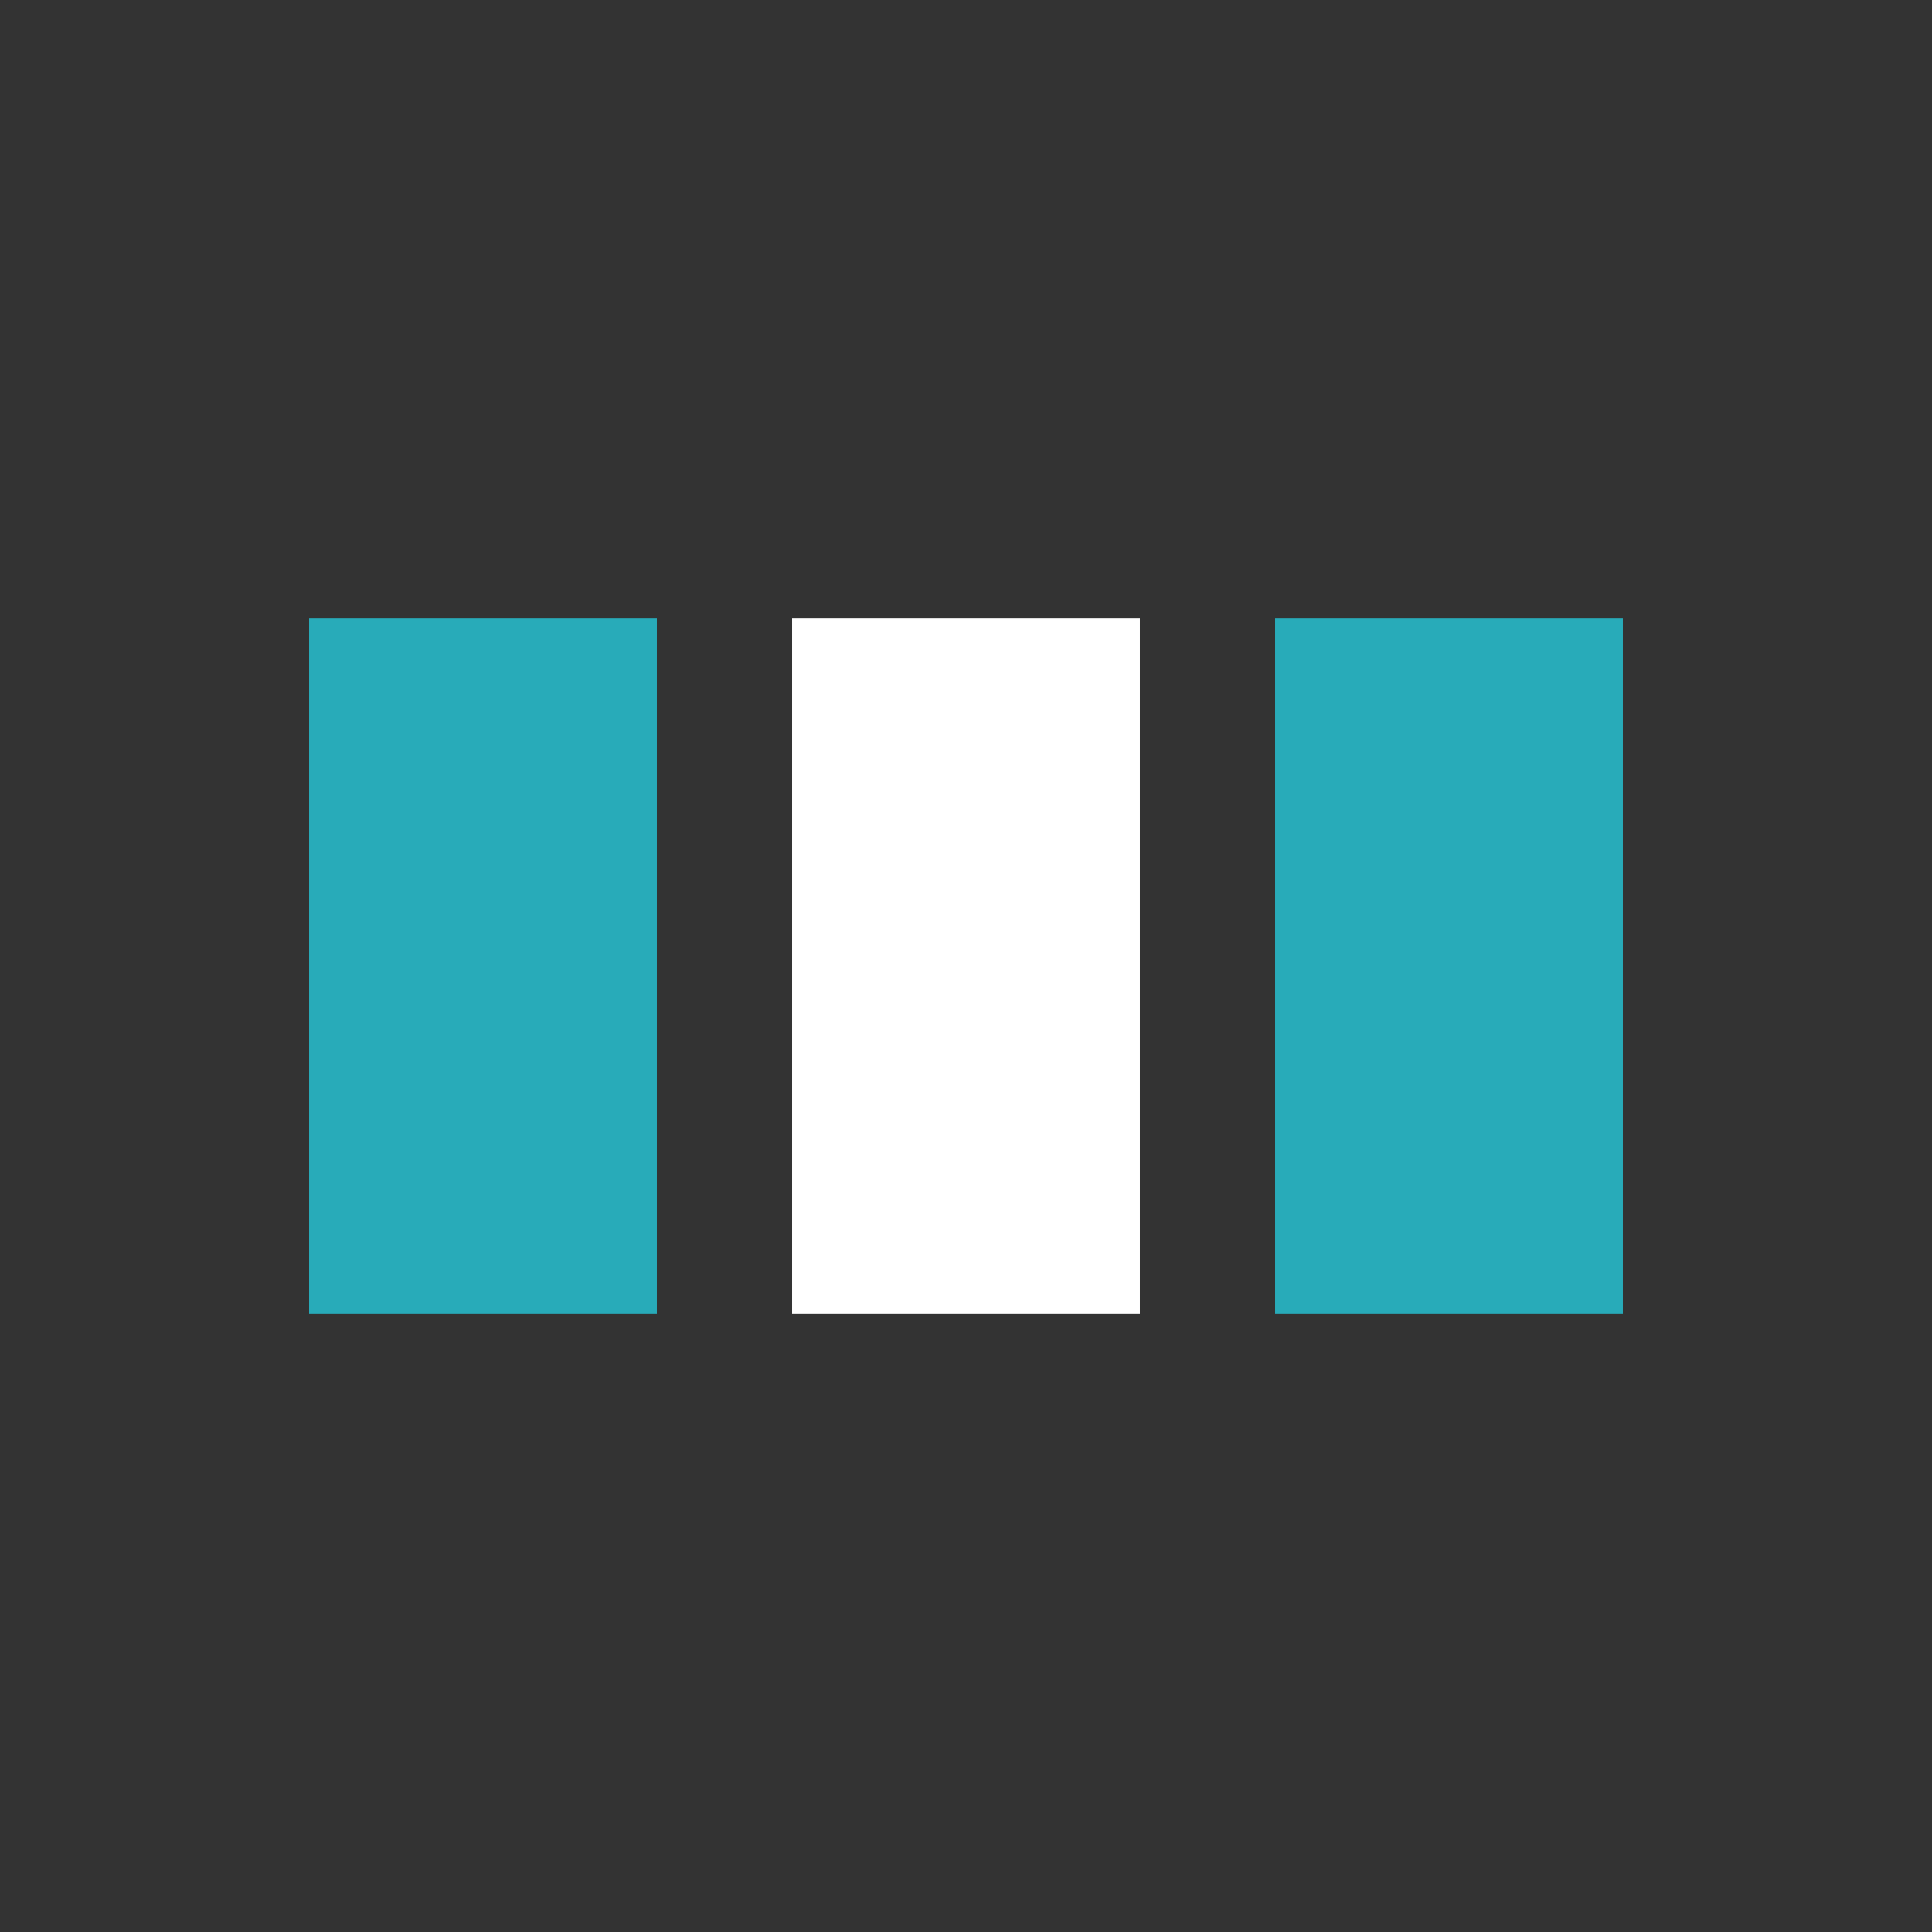 <?xml version="1.0" encoding="utf-8"?>
<svg xmlns="http://www.w3.org/2000/svg" xmlns:xlink="http://www.w3.org/1999/xlink" style="margin: auto; background: none; display: block; shape-rendering: auto;" width="200px" height="200px" viewBox="0 0 100 100" preserveAspectRatio="xMidYMid">
<rect x="0" y="0" width="100" height="100" fill="#333333" stroke="none"/>
<rect x="16" y="32" width="18" height="36" fill="#28abb9">
  <animate attributeName="y" repeatCount="indefinite" dur="0.935s" calcMode="spline" keyTimes="0;0.5;1" values="21.2;32;32" keySplines="0 0.5 0.5 1;0 0.5 0.5 1" begin="-0.187s"></animate>
  <animate attributeName="height" repeatCount="indefinite" dur="0.935s" calcMode="spline" keyTimes="0;0.5;1" values="57.6;36;36" keySplines="0 0.5 0.5 1;0 0.5 0.5 1" begin="-0.187s"></animate>
</rect>
<rect x="41" y="32" width="18" height="36" fill="#ffffff">
  <animate attributeName="y" repeatCount="indefinite" dur="0.935s" calcMode="spline" keyTimes="0;0.5;1" values="23.9;32;32" keySplines="0 0.5 0.5 1;0 0.5 0.5 1" begin="-0.093s"></animate>
  <animate attributeName="height" repeatCount="indefinite" dur="0.935s" calcMode="spline" keyTimes="0;0.5;1" values="52.2;36;36" keySplines="0 0.5 0.5 1;0 0.5 0.5 1" begin="-0.093s"></animate>
</rect>
<rect x="66" y="32" width="18" height="36" fill="#28abb9">
  <animate attributeName="y" repeatCount="indefinite" dur="0.935s" calcMode="spline" keyTimes="0;0.5;1" values="23.9;32;32" keySplines="0 0.5 0.5 1;0 0.5 0.5 1"></animate>
  <animate attributeName="height" repeatCount="indefinite" dur="0.935s" calcMode="spline" keyTimes="0;0.5;1" values="52.2;36;36" keySplines="0 0.5 0.5 1;0 0.5 0.5 1"></animate>
</rect>
<!-- [ldio] generated by https://loading.io/ --></svg>